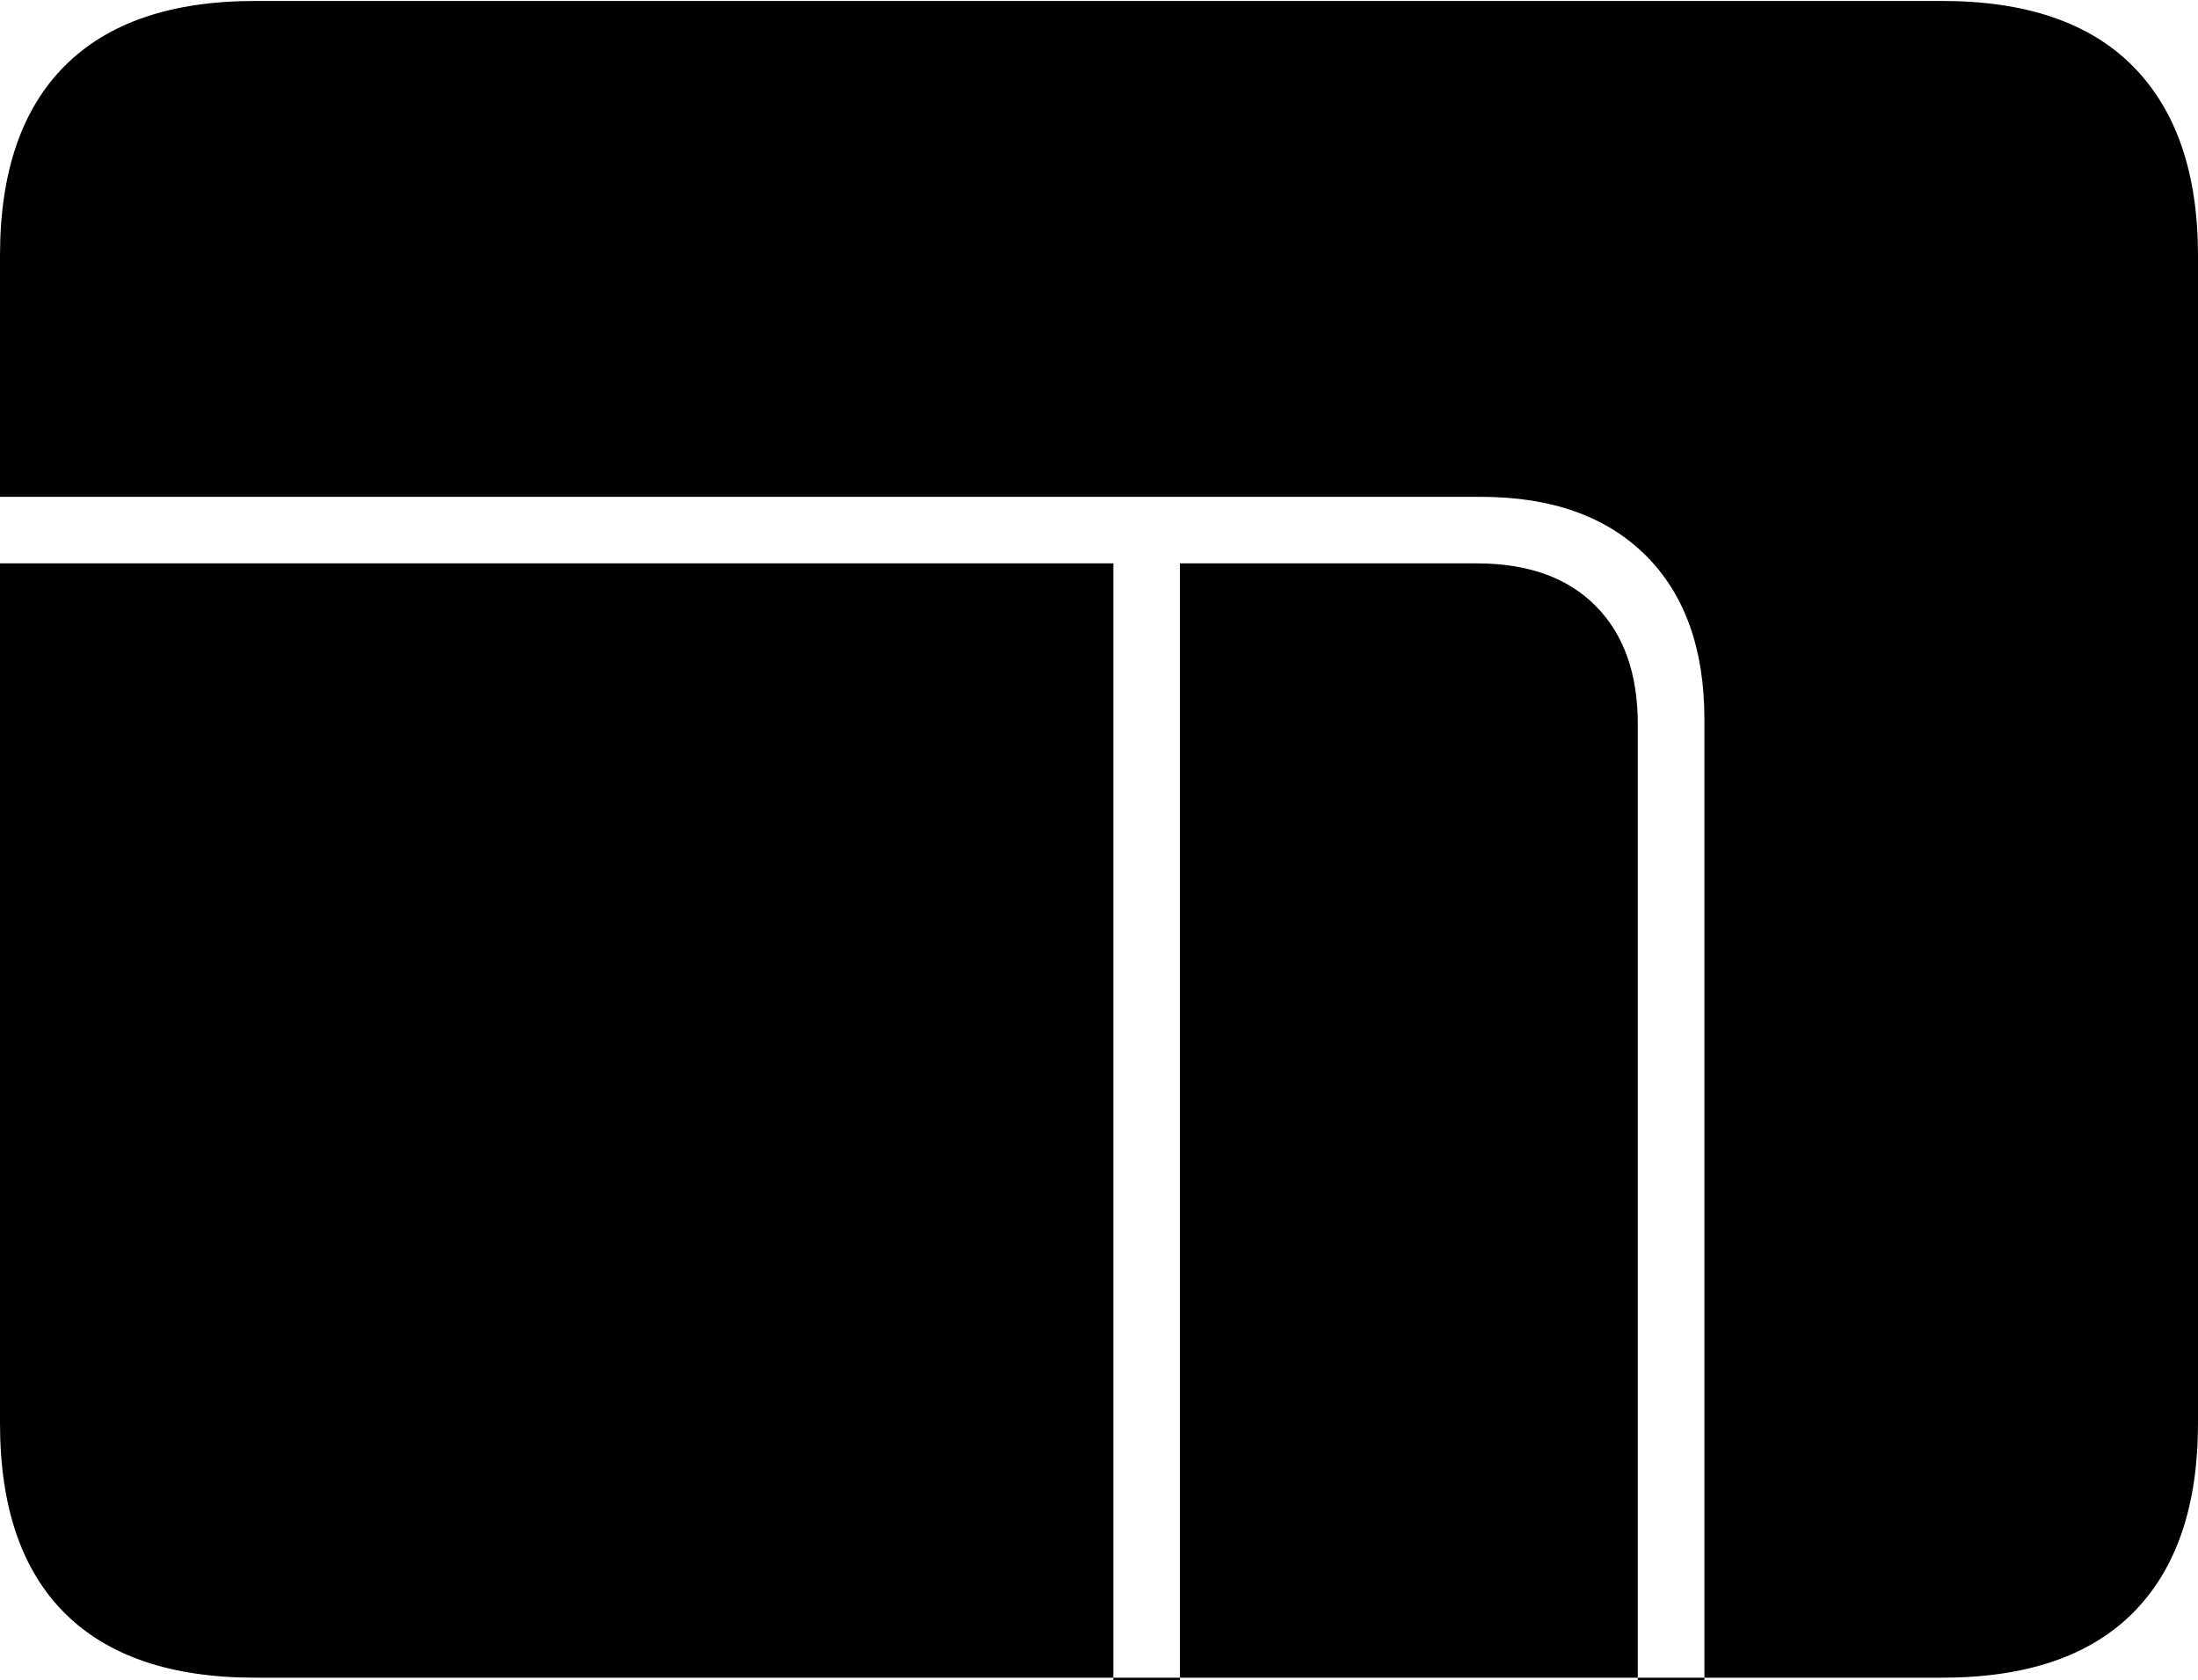 <?xml version="1.0" encoding="UTF-8"?>
<!--Generator: Apple Native CoreSVG 175-->
<!DOCTYPE svg
PUBLIC "-//W3C//DTD SVG 1.1//EN"
       "http://www.w3.org/Graphics/SVG/1.1/DTD/svg11.dtd">
<svg version="1.1" xmlns="http://www.w3.org/2000/svg" xmlns:xlink="http://www.w3.org/1999/xlink" width="22.662" height="17.323">
 <g>
  <rect height="17.323" opacity="0" width="22.662" x="0" y="0"/>
  <path d="M0 5.809L0 5.123L15.268 5.123Q16.36 5.123 16.967 5.726Q17.573 6.329 17.573 7.417L17.573 17.323L16.886 17.323L16.886 7.468Q16.886 6.684 16.451 6.247Q16.016 5.809 15.226 5.809L12.165 5.809L12.165 17.323L11.479 17.323L11.479 5.809ZM2.63 17.299L20.024 17.299Q21.328 17.299 21.995 16.627Q22.662 15.954 22.662 14.675L22.662 2.636Q22.662 1.364 21.995 0.687Q21.328 0.01 20.024 0.01L2.63 0.01Q1.336 0.01 0.668 0.679Q0 1.348 0 2.636L0 14.675Q0 15.968 0.668 16.634Q1.336 17.299 2.63 17.299Z" fill="#000000"/>
 </g>
</svg>
